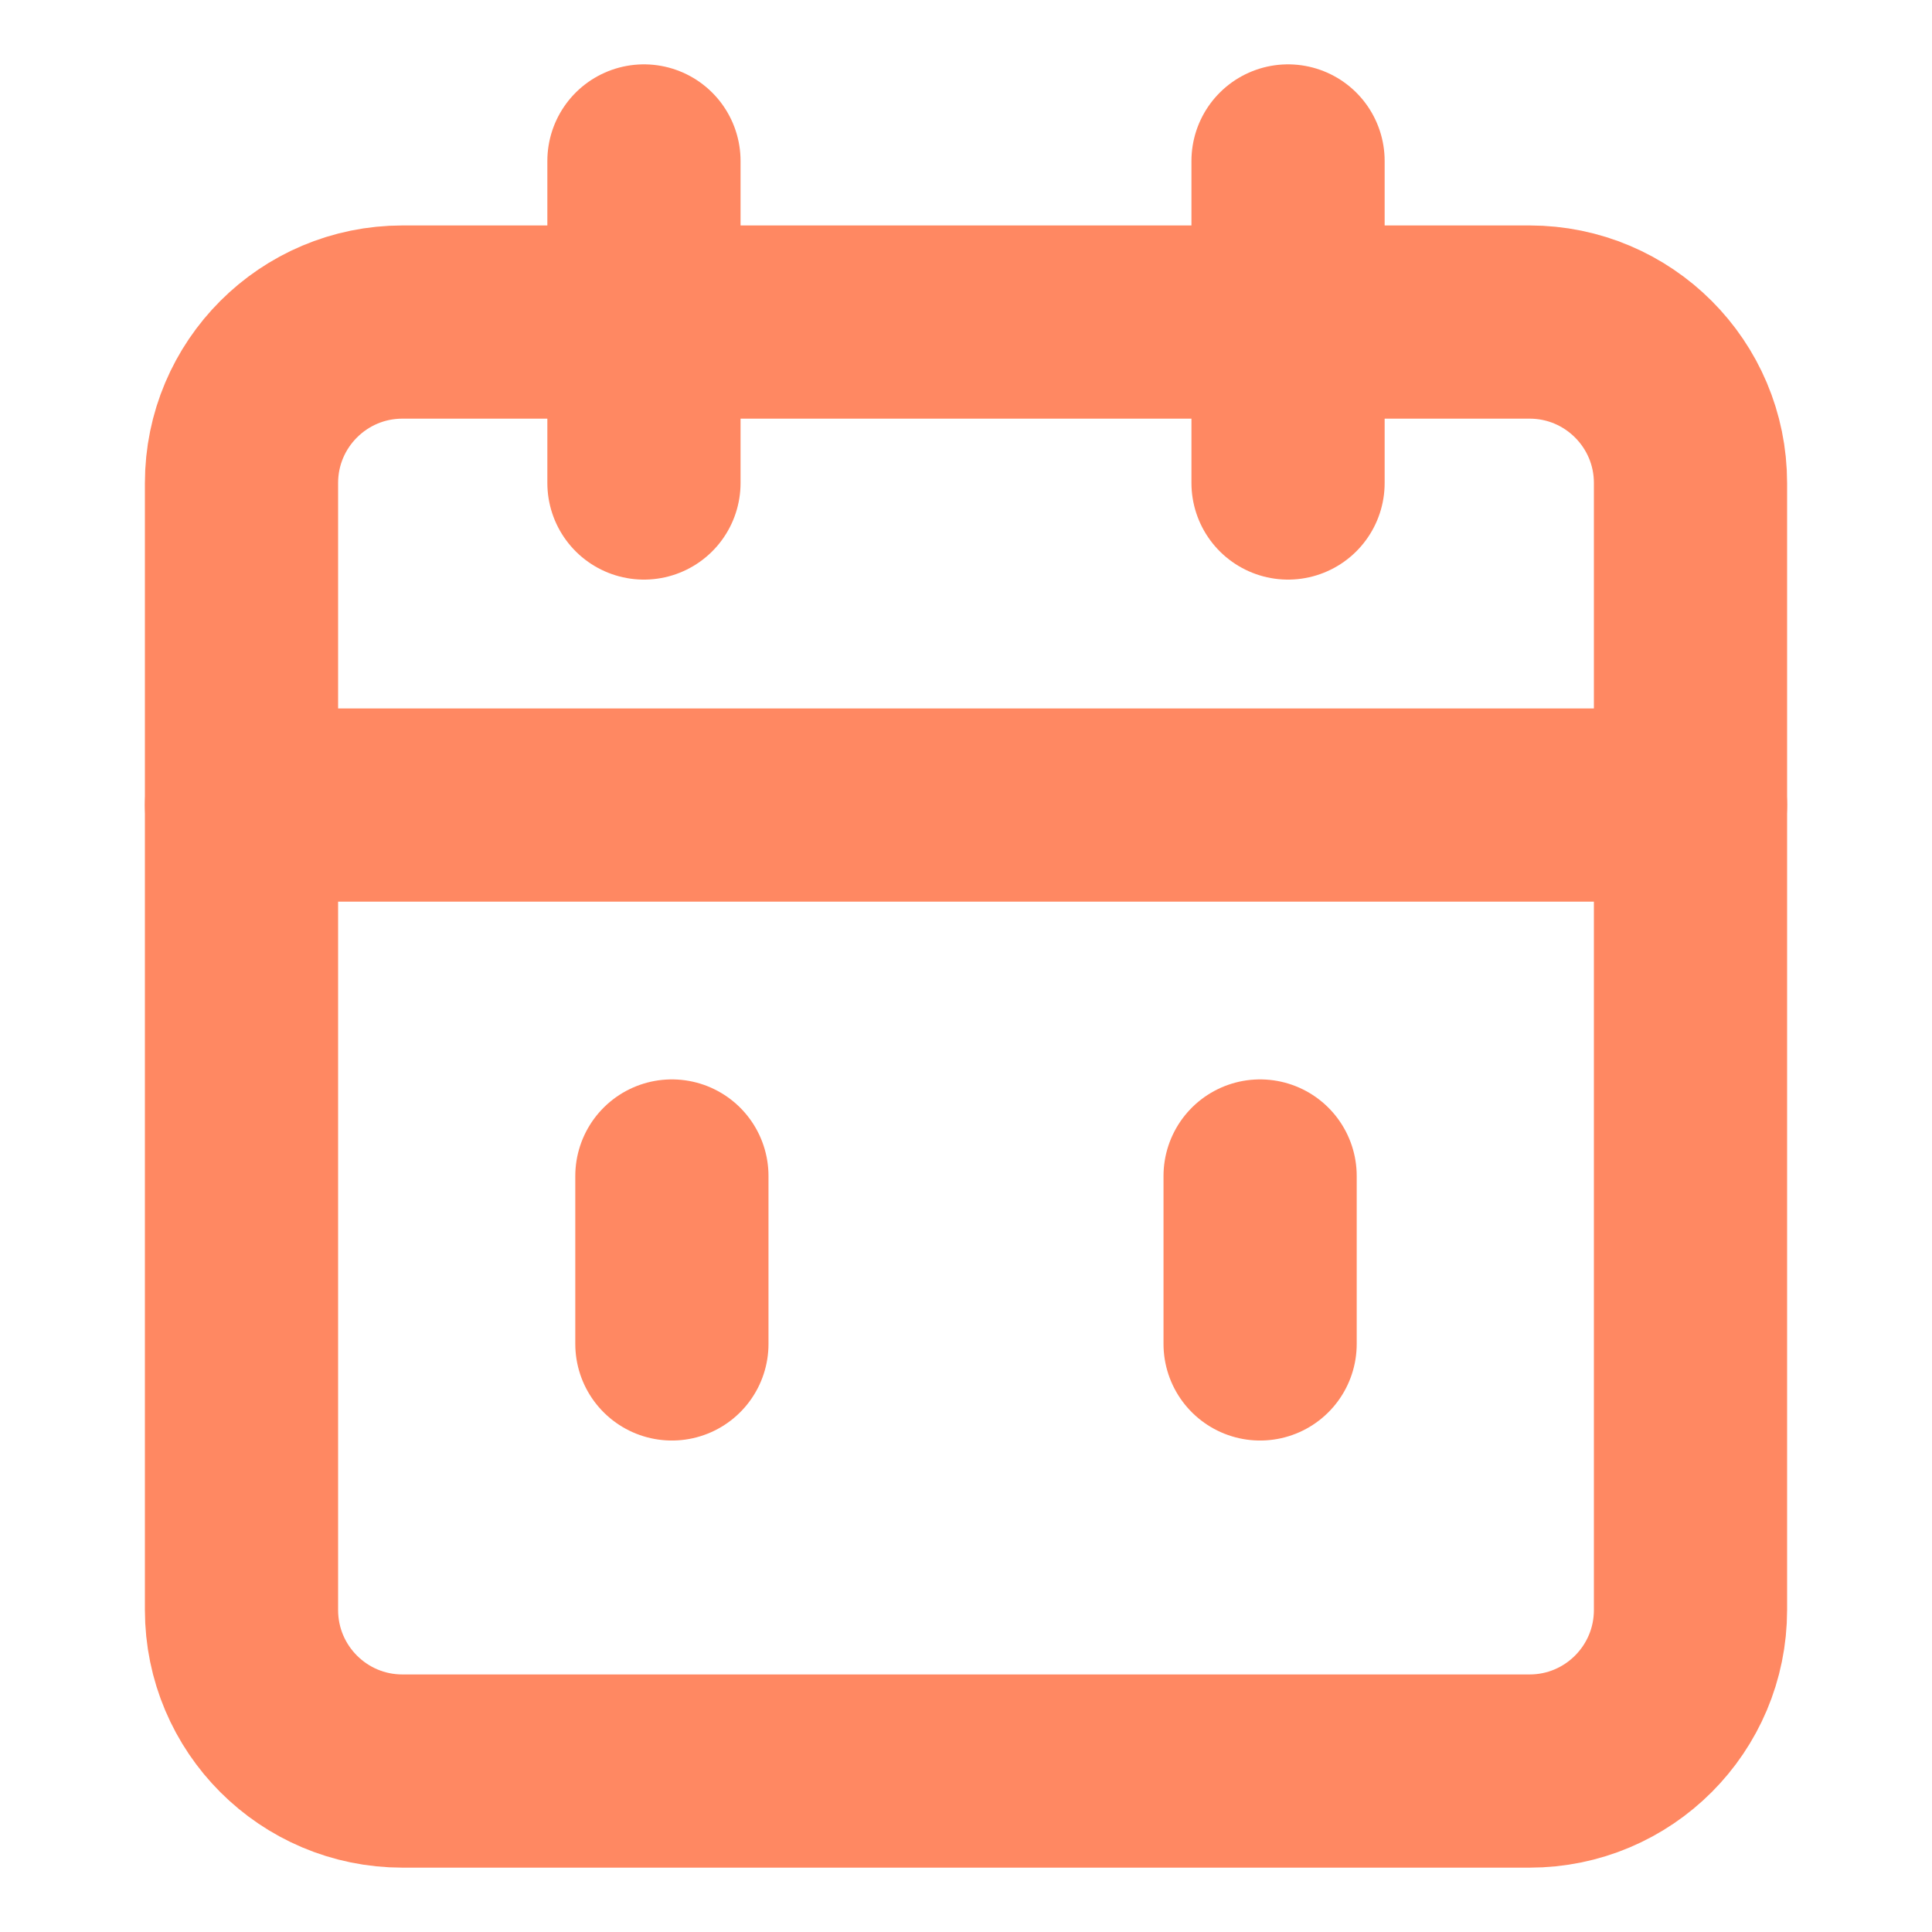 <svg width="13" height="13" viewBox="0 0 13 13" fill="none" xmlns="http://www.w3.org/2000/svg">
<g clip-path="url(#clip0_0_125)">
<path d="M10.292 2.167H2.708C2.11 2.167 1.625 2.652 1.625 3.25V10.833C1.625 11.432 2.11 11.917 2.708 11.917H10.292C10.89 11.917 11.375 11.432 11.375 10.833V3.25C11.375 2.652 10.89 2.167 10.292 2.167Z" stroke="#FF8862" stroke-width="1.3" stroke-linecap="round" stroke-linejoin="round"/>
<path d="M8.667 1.083V3.25" stroke="#FF8862" stroke-width="1.3" stroke-linecap="round" stroke-linejoin="round"/>
<path d="M8.479 7.913V9.043" stroke="#FF8862" stroke-width="1.3" stroke-linecap="round" stroke-linejoin="round"/>
<path d="M4.333 1.083V3.25" stroke="#FF8862" stroke-width="1.3" stroke-linecap="round" stroke-linejoin="round"/>
<path d="M4.521 7.913V9.043" stroke="#FF8862" stroke-width="1.3" stroke-linecap="round" stroke-linejoin="round"/>
<path d="M1.625 5.417H11.375" stroke="#FF8862" stroke-width="1.3" stroke-linecap="round" stroke-linejoin="round"/>
</g>
<defs>
<clipPath id="clip0_0_125">
<rect width="13" height="13" fill="white"/>
</clipPath>
</defs>
</svg>
